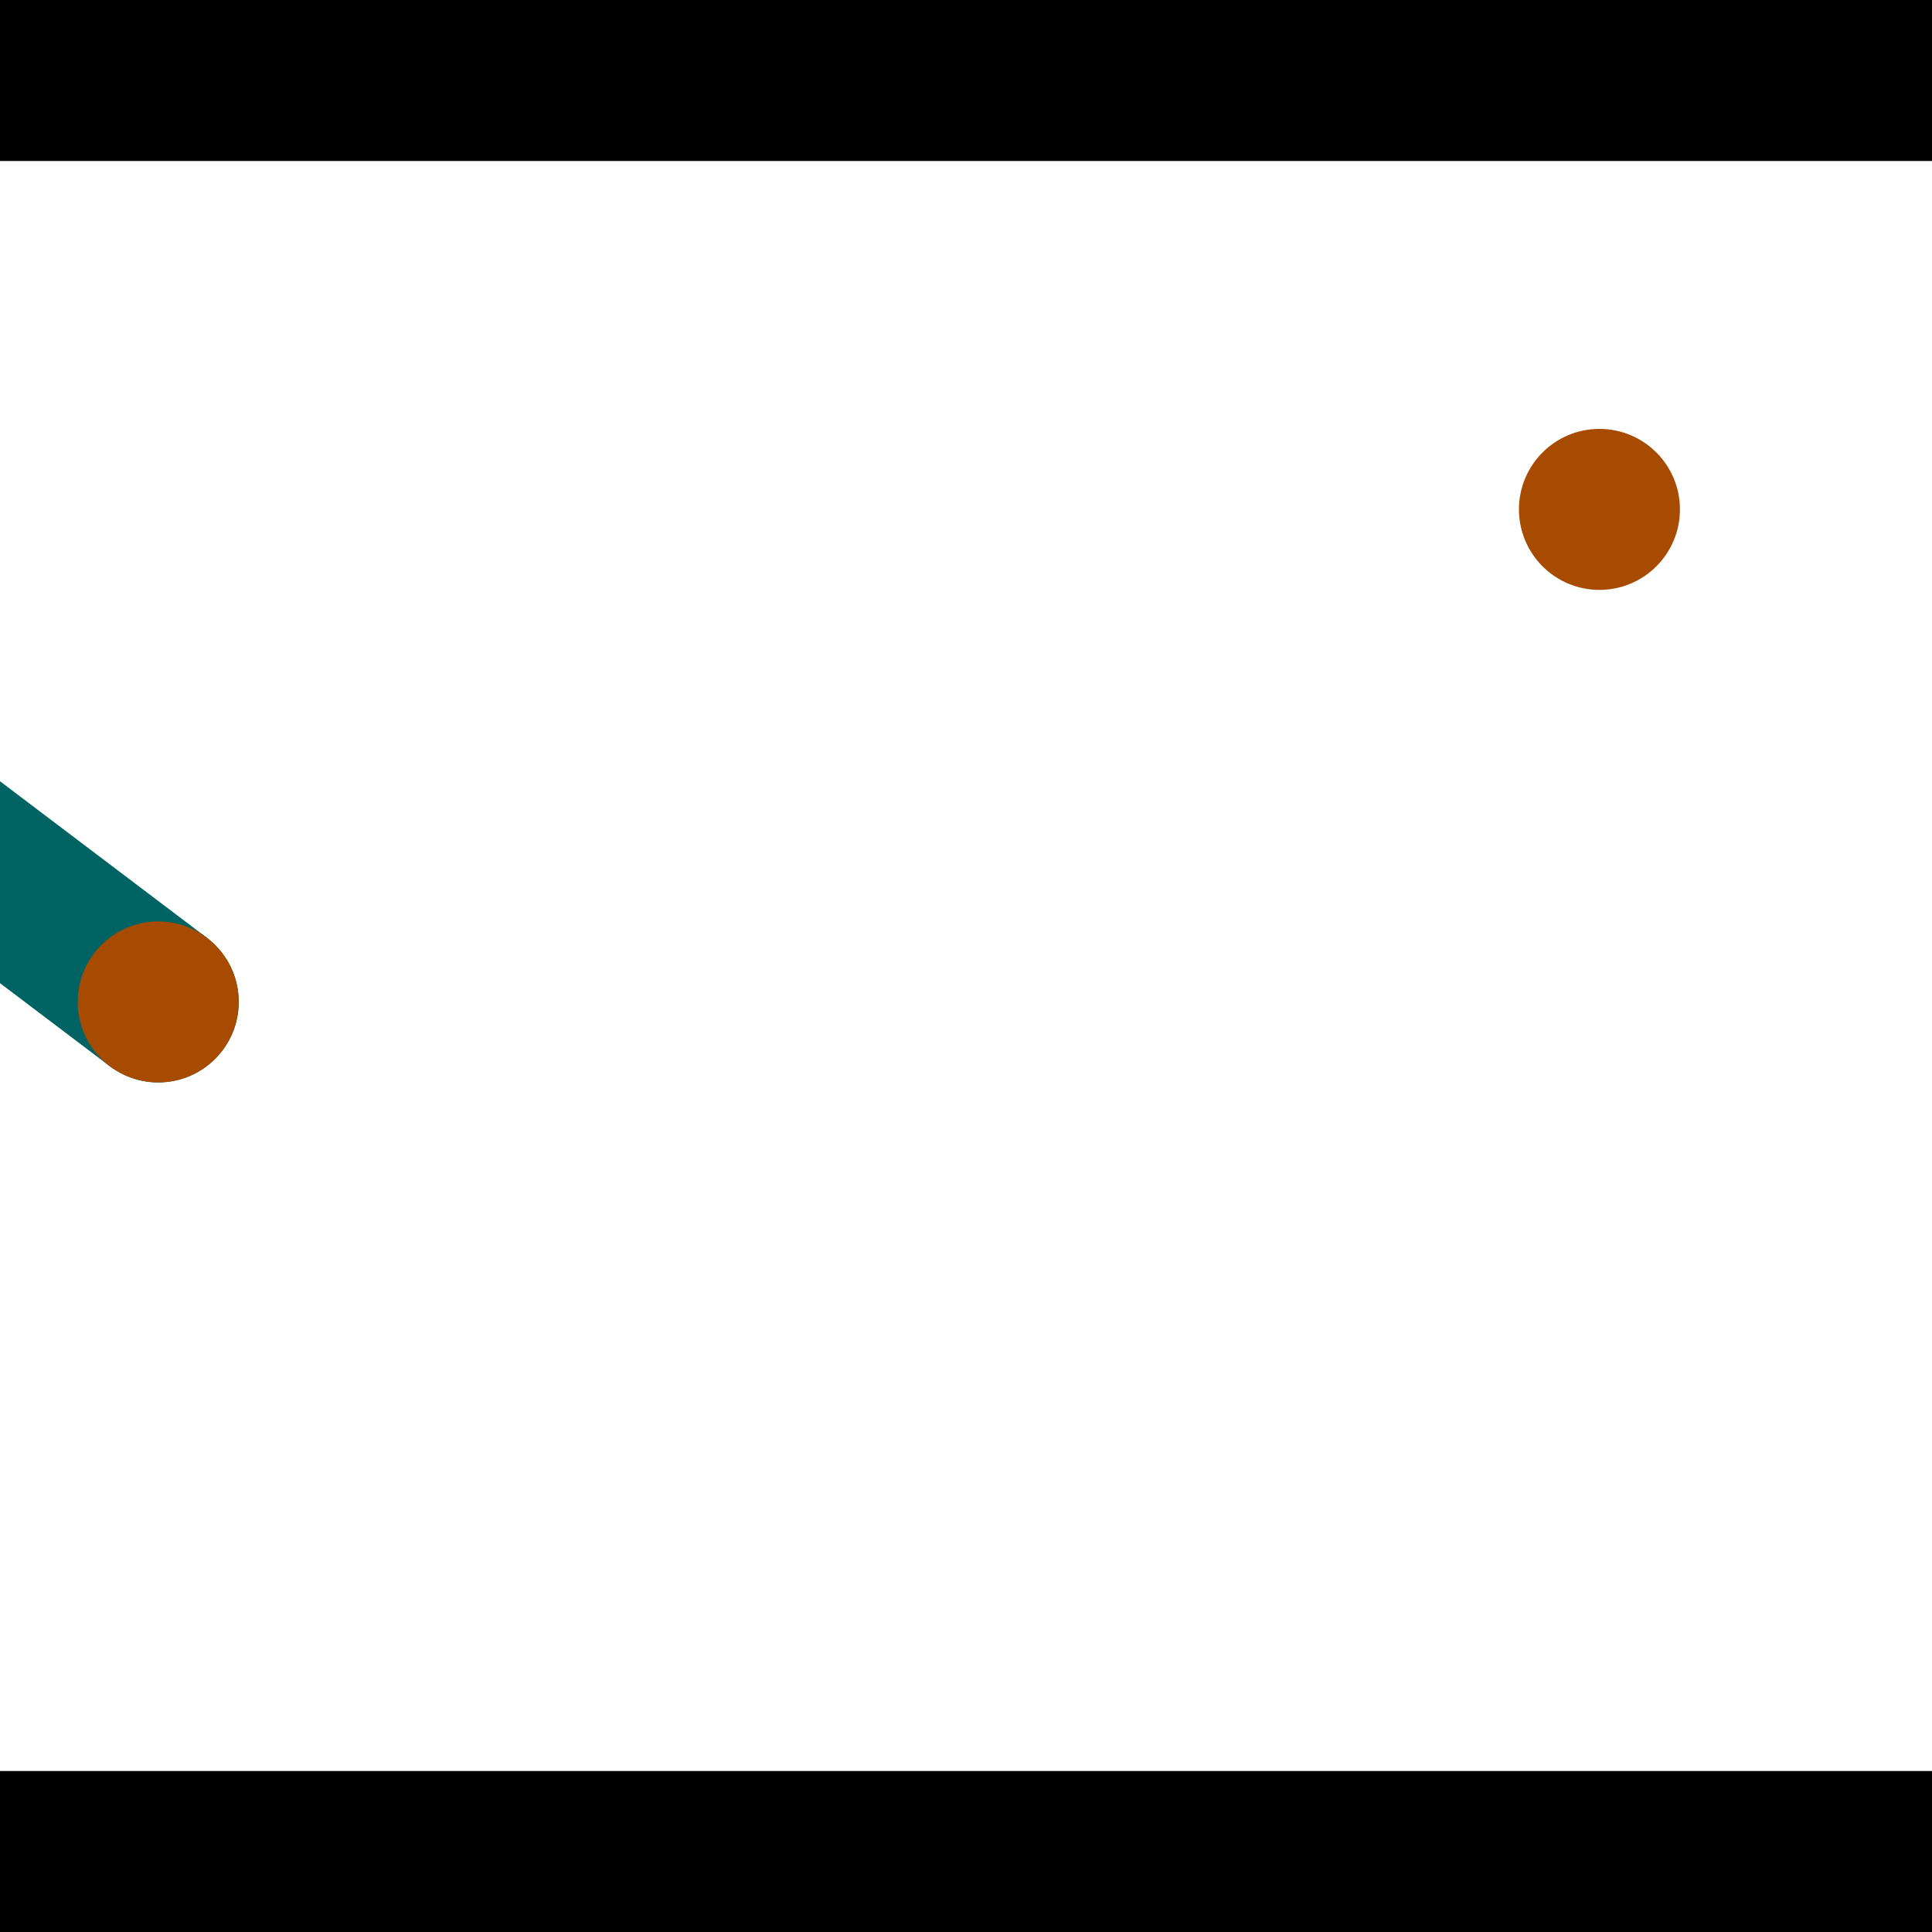 <?xml version="1.0" encoding="utf-8"?> <!-- Generator: Adobe Illustrator 13.0.0, SVG Export Plug-In . SVG Version: 6.00 Build 14948)  --> <svg version="1.2" baseProfile="tiny" id="Layer_1" xmlns="http://www.w3.org/2000/svg" xmlns:xlink="http://www.w3.org/1999/xlink" x="0px" y="0px" width="512px" height="512px" viewBox="0 0 512 512" xml:space="preserve">
<rect x="0" y="0" width="512" height="512" fill="#333333" stroke="none"/>
<polygon points="0,0 512,0 512,512 0,512" style="fill:#ffffff; stroke:#000000;stroke-width:0"/>
<polygon points="-141.363,153.585 -115.619,119.56 54.806,248.507 29.062,282.532" style="fill:#006363; stroke:#000000;stroke-width:0"/>
<circle fill="#006363" stroke="#006363" stroke-width="0" cx="-128.491" cy="136.572" r="21.333"/>
<circle fill="#006363" stroke="#006363" stroke-width="0" cx="41.934" cy="265.52" r="21.333"/>
<polygon points="621.431,318.87 579.591,327.228 537.687,117.459 579.527,109.101" style="fill:#006363; stroke:#000000;stroke-width:0"/>
<circle fill="#006363" stroke="#006363" stroke-width="0" cx="600.511" cy="323.049" r="21.333"/>
<circle fill="#006363" stroke="#006363" stroke-width="0" cx="558.607" cy="113.28" r="21.333"/>
<polygon points="1256,469.333 256,1469.33 -744,469.333" style="fill:#000000; stroke:#000000;stroke-width:0"/>
<polygon points="-744,42.667 256,-957.333 1256,42.667" style="fill:#000000; stroke:#000000;stroke-width:0"/>
<circle fill="#a64b00" stroke="#a64b00" stroke-width="0" cx="-128.491" cy="136.572" r="21.333"/>
<circle fill="#a64b00" stroke="#a64b00" stroke-width="0" cx="41.934" cy="265.52" r="21.333"/>
<circle fill="#a64b00" stroke="#a64b00" stroke-width="0" cx="600.511" cy="323.049" r="21.333"/>
<circle fill="#a64b00" stroke="#a64b00" stroke-width="0" cx="558.607" cy="113.28" r="21.333"/>
<circle fill="#a64b00" stroke="#a64b00" stroke-width="0" cx="423.87" cy="134.996" r="21.333"/>
</svg>
